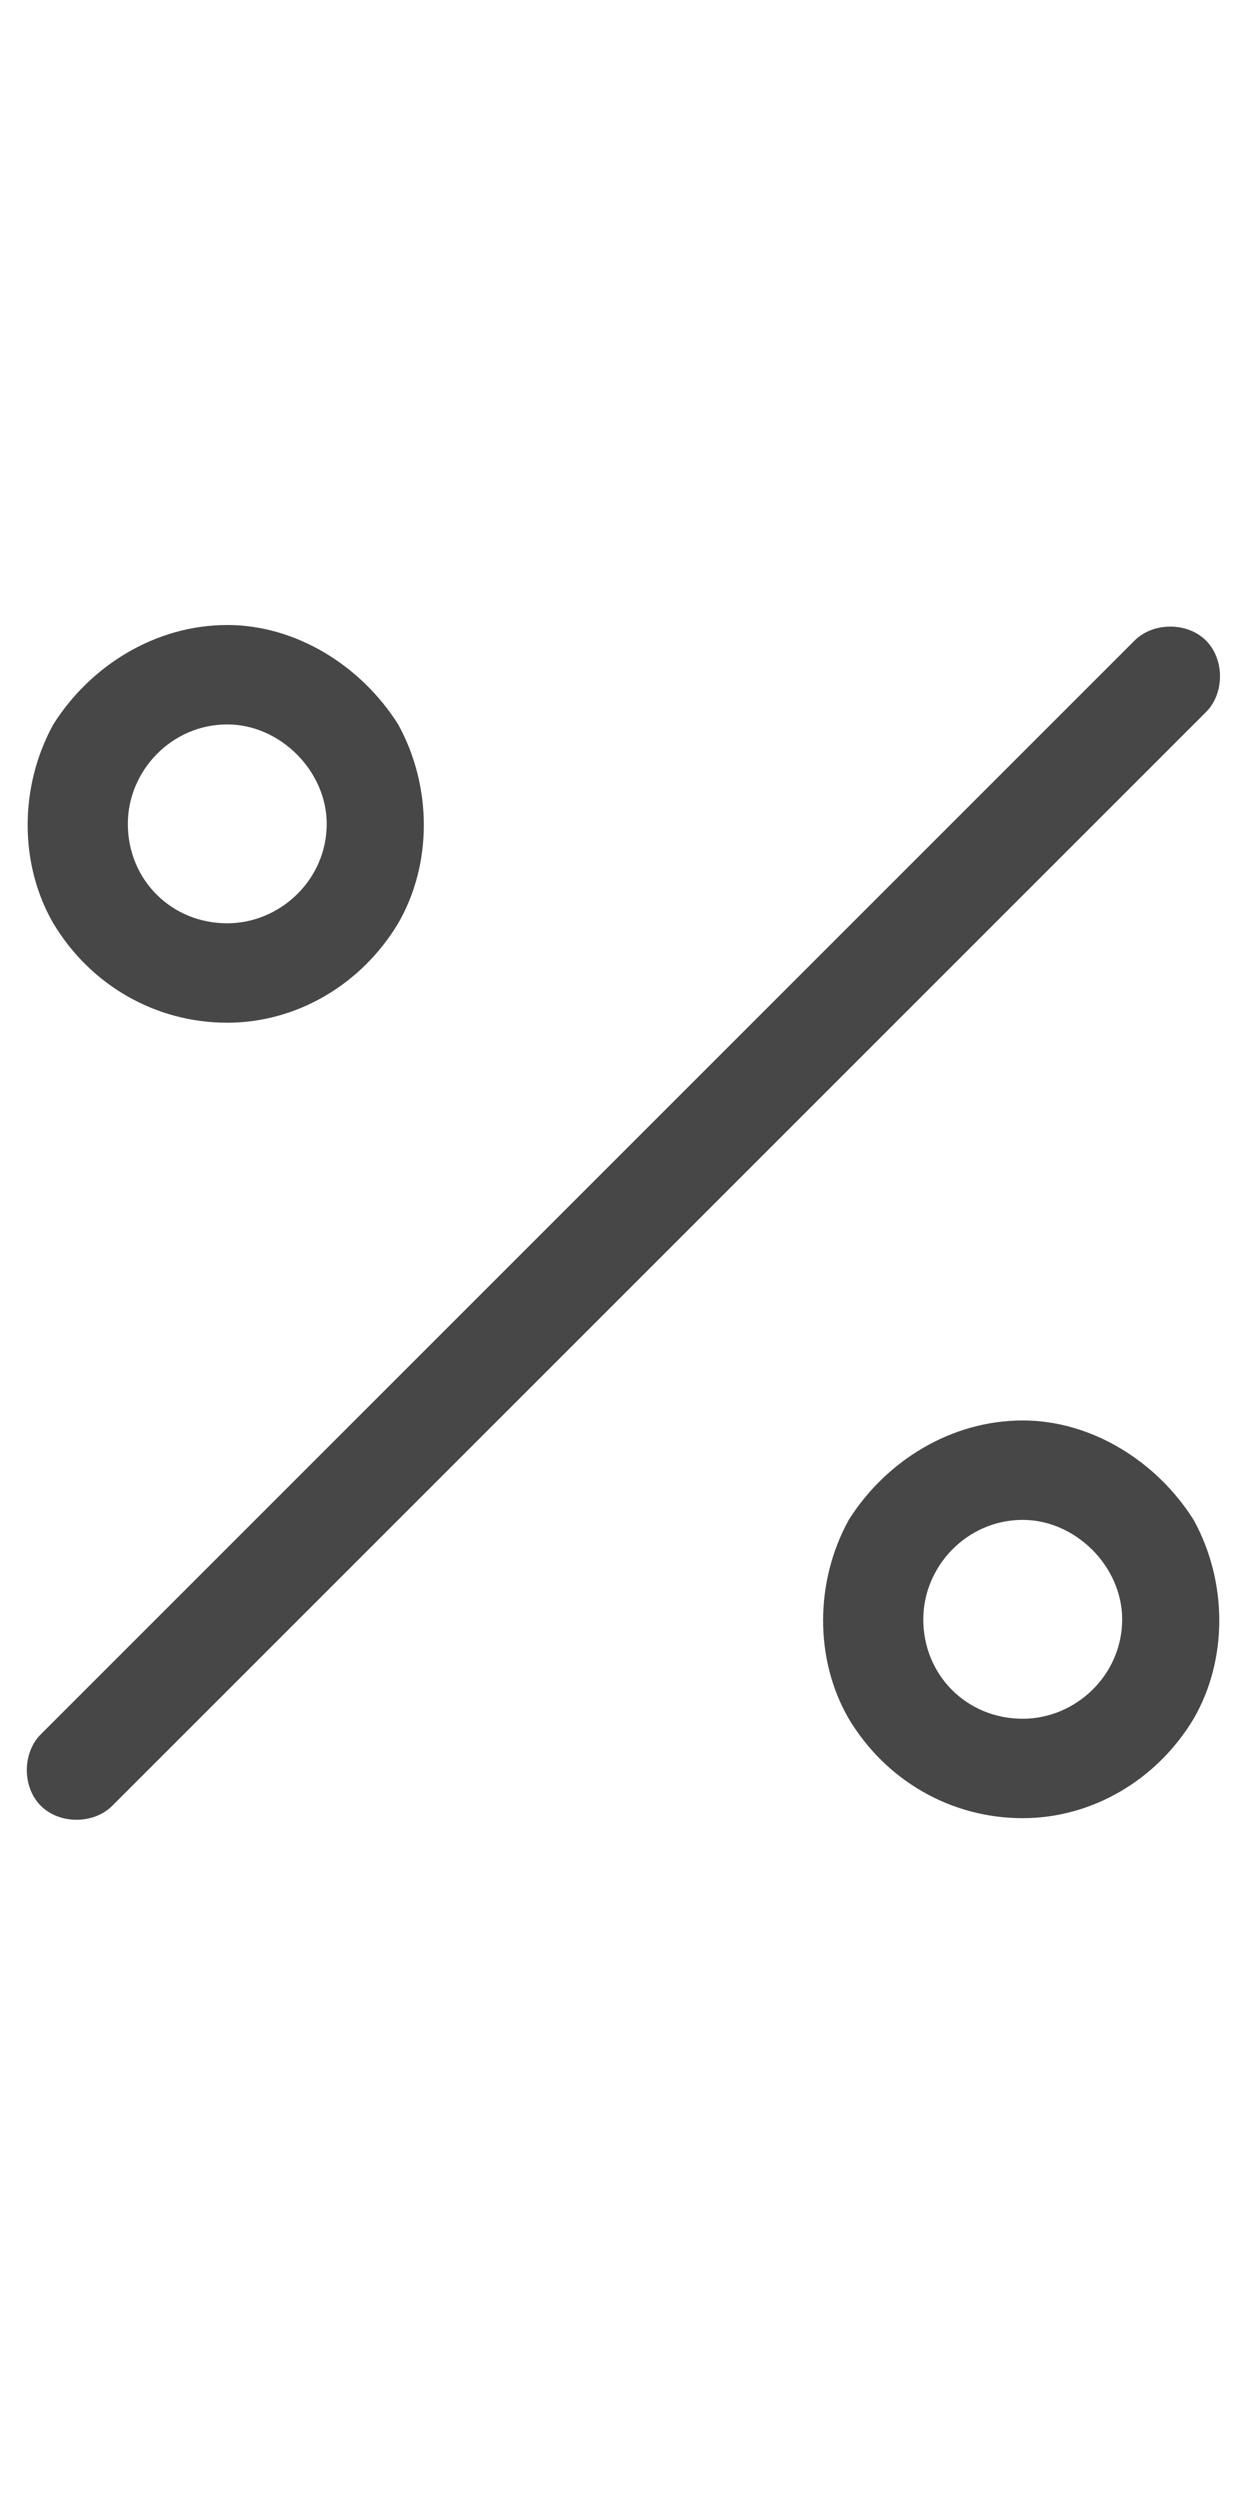 <svg width="11" height="22" viewBox="0 0 11 22" fill="none" xmlns="http://www.w3.org/2000/svg">
<g id="label-paired / sm / percent-sm / regular" clip-path="url(#clip0_2556_12414)">
<path id="icon" d="M2 6.375C1.508 6.375 1.125 6.785 1.125 7.25C1.125 7.742 1.508 8.125 2 8.125C2.465 8.125 2.875 7.742 2.875 7.25C2.875 6.785 2.465 6.375 2 6.375ZM2 9C1.371 9 0.797 8.672 0.469 8.125C0.168 7.605 0.168 6.922 0.469 6.375C0.797 5.855 1.371 5.5 2 5.5C2.602 5.5 3.176 5.855 3.504 6.375C3.805 6.922 3.805 7.605 3.504 8.125C3.176 8.672 2.602 9 2 9ZM9 13.375C8.508 13.375 8.125 13.785 8.125 14.25C8.125 14.742 8.508 15.125 9 15.125C9.465 15.125 9.875 14.742 9.875 14.25C9.875 13.785 9.465 13.375 9 13.375ZM9 16C8.371 16 7.797 15.672 7.469 15.125C7.168 14.605 7.168 13.922 7.469 13.375C7.797 12.855 8.371 12.5 9 12.5C9.602 12.5 10.176 12.855 10.504 13.375C10.805 13.922 10.805 14.605 10.504 15.125C10.176 15.672 9.602 16 9 16ZM10.613 6.266L0.988 15.891C0.824 16.055 0.523 16.055 0.359 15.891C0.195 15.727 0.195 15.426 0.359 15.262L9.984 5.637C10.148 5.473 10.449 5.473 10.613 5.637C10.777 5.801 10.777 6.102 10.613 6.266Z" fill="black" fill-opacity="0.72"/>
</g>
<defs>
<clipPath id="clip0_2556_12414">
<rect width="11" height="22" fill="white"/>
</clipPath>
</defs>
</svg>
